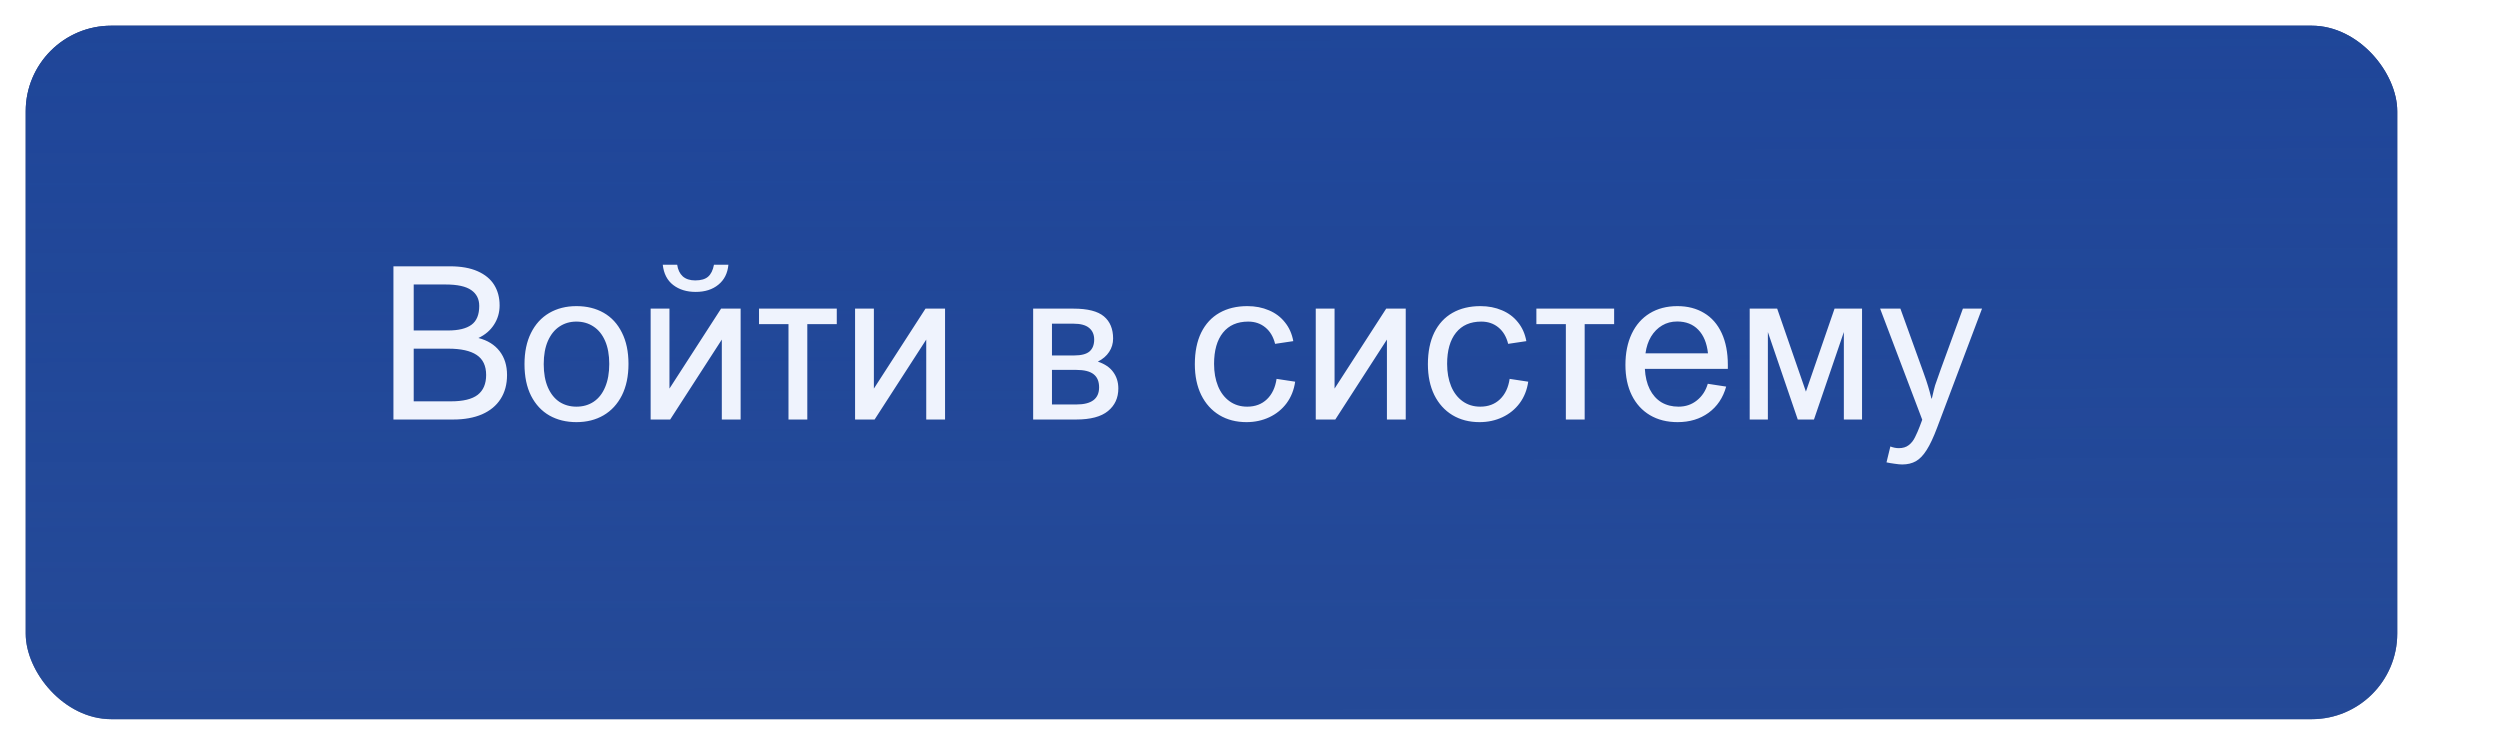 <svg width="292" height="87" viewBox="0 0 292 87" fill="none" xmlns="http://www.w3.org/2000/svg">
<g filter="url(#filter0_d)">
<rect x="3" y="1" width="277" height="81" rx="10" fill="#324979"/>
<rect x="3" y="1" width="277" height="81" rx="10" fill="url(#paint0_linear)"/>
</g>
<path d="M58.355 35.67C58.355 36.5 58.136 37.253 57.696 37.928C57.265 38.596 56.659 39.112 55.877 39.478C56.952 39.755 57.778 40.268 58.355 41.017C58.933 41.765 59.222 42.693 59.222 43.8C59.222 44.89 58.97 45.826 58.465 46.607C57.969 47.38 57.249 47.975 56.305 48.39C55.361 48.797 54.238 49 52.935 49H45.953V31.105H52.557C53.843 31.105 54.917 31.296 55.78 31.678C56.651 32.061 57.297 32.594 57.721 33.277C58.144 33.961 58.355 34.758 58.355 35.67ZM55.975 35.731C55.975 34.933 55.666 34.319 55.047 33.888C54.429 33.448 53.424 33.228 52.032 33.228H48.321V38.6H52.325C53.546 38.6 54.457 38.38 55.06 37.94C55.67 37.501 55.975 36.764 55.975 35.731ZM56.781 43.8C56.781 42.726 56.41 41.944 55.67 41.456C54.938 40.968 53.835 40.724 52.362 40.724H48.321V46.876H52.667C54.091 46.876 55.133 46.624 55.792 46.119C56.451 45.606 56.781 44.833 56.781 43.8ZM61.261 42.53C61.261 41.122 61.513 39.91 62.018 38.893C62.522 37.875 63.23 37.098 64.142 36.561C65.061 36.024 66.123 35.755 67.328 35.755C68.54 35.755 69.602 36.016 70.514 36.537C71.425 37.057 72.133 37.827 72.638 38.844C73.15 39.853 73.407 41.074 73.407 42.506C73.407 43.93 73.15 45.155 72.638 46.18C72.125 47.197 71.409 47.975 70.489 48.512C69.578 49.041 68.524 49.305 67.328 49.305C66.139 49.305 65.09 49.049 64.178 48.536C63.267 48.015 62.551 47.246 62.03 46.229C61.517 45.212 61.261 43.979 61.261 42.53ZM67.315 37.562C66.583 37.562 65.928 37.753 65.35 38.136C64.78 38.51 64.329 39.072 63.995 39.82C63.67 40.561 63.507 41.464 63.507 42.53C63.507 43.596 63.67 44.504 63.995 45.252C64.321 45.993 64.768 46.554 65.338 46.937C65.916 47.311 66.579 47.498 67.328 47.498C68.101 47.498 68.776 47.303 69.354 46.913C69.932 46.522 70.375 45.952 70.685 45.204C71.002 44.455 71.161 43.556 71.161 42.506C71.161 41.448 70.998 40.549 70.672 39.808C70.347 39.068 69.895 38.51 69.317 38.136C68.74 37.753 68.072 37.562 67.315 37.562ZM78.192 36.048V45.387L84.222 36.048H86.505V49H84.308V39.662L78.277 49H75.995V36.048H78.192ZM81.195 32.752C81.862 32.752 82.363 32.61 82.696 32.325C83.038 32.032 83.27 31.564 83.392 30.921H85.077C84.987 31.914 84.597 32.691 83.905 33.253C83.221 33.815 82.338 34.095 81.256 34.095C80.206 34.095 79.331 33.827 78.631 33.29C77.931 32.752 77.525 31.963 77.411 30.921H79.095C79.177 31.499 79.392 31.951 79.742 32.276C80.1 32.594 80.585 32.752 81.195 32.752ZM97.735 37.855H94.293V49H92.096V37.855H88.653V36.048H97.735V37.855ZM102.069 36.048V45.387L108.099 36.048H110.382V49H108.185V39.662L102.154 49H99.872V36.048H102.069ZM130.011 39.54C130.011 40.117 129.856 40.638 129.547 41.102C129.246 41.566 128.806 41.944 128.229 42.237C129.05 42.514 129.653 42.925 130.035 43.47C130.426 44.007 130.621 44.642 130.621 45.374C130.621 46.473 130.218 47.352 129.413 48.011C128.615 48.67 127.374 49 125.689 49H120.672V36.048H125.384C127.036 36.048 128.22 36.349 128.937 36.952C129.653 37.554 130.011 38.416 130.011 39.54ZM122.87 47.242H125.726C127.492 47.242 128.375 46.575 128.375 45.24C128.375 44.557 128.163 44.048 127.74 43.714C127.317 43.373 126.629 43.202 125.677 43.202H122.87V47.242ZM127.801 39.662C127.801 39.076 127.602 38.62 127.203 38.294C126.812 37.969 126.206 37.806 125.384 37.806H122.87V41.517H125.458C126.288 41.517 126.886 41.362 127.252 41.053C127.618 40.736 127.801 40.272 127.801 39.662ZM145.794 37.562C144.517 37.562 143.532 37.993 142.84 38.856C142.149 39.719 141.803 40.935 141.803 42.506C141.803 43.482 141.957 44.349 142.267 45.106C142.576 45.855 143.023 46.441 143.609 46.864C144.195 47.287 144.883 47.498 145.672 47.498C146.608 47.498 147.377 47.21 147.979 46.632C148.582 46.054 148.956 45.261 149.103 44.252L151.275 44.581C151.137 45.541 150.803 46.38 150.274 47.096C149.745 47.804 149.074 48.349 148.26 48.731C147.446 49.114 146.555 49.305 145.587 49.305C144.391 49.305 143.337 49.033 142.425 48.487C141.514 47.934 140.806 47.149 140.301 46.131C139.805 45.114 139.557 43.918 139.557 42.542C139.557 41.094 139.805 39.861 140.301 38.844C140.806 37.827 141.518 37.057 142.438 36.537C143.357 36.016 144.444 35.755 145.697 35.755C146.616 35.755 147.455 35.918 148.211 36.244C148.968 36.561 149.591 37.029 150.079 37.648C150.576 38.258 150.901 38.99 151.056 39.845L148.932 40.162C148.728 39.34 148.35 38.701 147.796 38.246C147.243 37.79 146.576 37.562 145.794 37.562ZM155.877 36.048V45.387L161.908 36.048H164.19V49H161.993V39.662L155.963 49H153.68V36.048H155.877ZM173.016 37.562C171.738 37.562 170.754 37.993 170.062 38.856C169.37 39.719 169.024 40.935 169.024 42.506C169.024 43.482 169.179 44.349 169.488 45.106C169.798 45.855 170.245 46.441 170.831 46.864C171.417 47.287 172.105 47.498 172.894 47.498C173.83 47.498 174.599 47.21 175.201 46.632C175.803 46.054 176.178 45.261 176.324 44.252L178.497 44.581C178.359 45.541 178.025 46.38 177.496 47.096C176.967 47.804 176.296 48.349 175.482 48.731C174.668 49.114 173.777 49.305 172.809 49.305C171.612 49.305 170.558 49.033 169.647 48.487C168.736 47.934 168.028 47.149 167.523 46.131C167.027 45.114 166.778 43.918 166.778 42.542C166.778 41.094 167.027 39.861 167.523 38.844C168.028 37.827 168.74 37.057 169.659 36.537C170.579 36.016 171.665 35.755 172.918 35.755C173.838 35.755 174.676 35.918 175.433 36.244C176.19 36.561 176.812 37.029 177.301 37.648C177.797 38.258 178.123 38.99 178.277 39.845L176.153 40.162C175.95 39.34 175.571 38.701 175.018 38.246C174.465 37.79 173.797 37.562 173.016 37.562ZM188.531 37.855H185.089V49H182.892V37.855H179.449V36.048H188.531V37.855ZM196.051 47.498C196.881 47.498 197.597 47.254 198.199 46.766C198.81 46.278 199.233 45.631 199.469 44.825L201.617 45.155C201.251 46.465 200.563 47.486 199.554 48.219C198.553 48.943 197.349 49.305 195.941 49.305C194.704 49.305 193.626 49.033 192.706 48.487C191.795 47.942 191.091 47.169 190.594 46.168C190.098 45.159 189.85 43.979 189.85 42.628C189.85 41.236 190.094 40.024 190.582 38.99C191.07 37.957 191.77 37.159 192.682 36.598C193.601 36.036 194.68 35.755 195.917 35.755C197.113 35.755 198.154 36.024 199.042 36.561C199.929 37.09 200.612 37.871 201.092 38.905C201.572 39.938 201.812 41.179 201.812 42.628V43.08H192.12C192.169 44.007 192.36 44.805 192.694 45.472C193.028 46.131 193.479 46.636 194.049 46.986C194.627 47.328 195.294 47.498 196.051 47.498ZM195.892 37.55C195.241 37.55 194.655 37.704 194.134 38.014C193.613 38.323 193.182 38.758 192.84 39.32C192.507 39.881 192.291 40.532 192.193 41.273H199.493C199.363 40.077 198.985 39.157 198.358 38.514C197.739 37.871 196.917 37.55 195.892 37.55ZM210.931 45.741L214.276 36.048H217.486V49H215.362V38.783L211.871 49H209.979L206.488 38.783V49H204.364V36.048H207.574L210.931 45.741ZM224.664 43.519C224.916 44.219 225.095 44.752 225.201 45.118C225.315 45.484 225.445 45.96 225.592 46.546H225.641C225.803 45.822 225.93 45.309 226.019 45.008C226.117 44.699 226.34 44.064 226.69 43.104L229.266 36.048H231.5L226.251 49.964C225.828 51.087 225.421 51.954 225.03 52.565C224.64 53.183 224.221 53.618 223.773 53.871C223.325 54.123 222.792 54.249 222.174 54.249C221.946 54.249 221.649 54.221 221.283 54.164C220.917 54.115 220.603 54.062 220.343 54.005L220.794 52.149C221.136 52.28 221.466 52.345 221.783 52.345C222.255 52.345 222.642 52.227 222.943 51.991C223.252 51.755 223.5 51.437 223.688 51.039C223.883 50.648 224.062 50.237 224.225 49.806C224.387 49.374 224.485 49.114 224.518 49.024L219.598 36.048H221.966L224.664 43.519Z" fill="#EFF3FD"/>
<defs>
<filter id="filter0_d" x="0" y="0" width="283" height="87" filterUnits="userSpaceOnUse" color-interpolation-filters="sRGB">
<feFlood flood-opacity="0" result="BackgroundImageFix"/>
<feColorMatrix in="SourceAlpha" type="matrix" values="0 0 0 0 0 0 0 0 0 0 0 0 0 0 0 0 0 0 127 0"/>
<feMorphology radius="1" operator="dilate" in="SourceAlpha" result="effect1_dropShadow"/>
<feOffset dy="2"/>
<feGaussianBlur stdDeviation="1"/>
<feColorMatrix type="matrix" values="0 0 0 0 0 0 0 0 0 0 0 0 0 0 0 0 0 0 0.25 0"/>
<feBlend mode="normal" in2="BackgroundImageFix" result="effect1_dropShadow"/>
<feBlend mode="normal" in="SourceGraphic" in2="effect1_dropShadow" result="shape"/>
</filter>
<linearGradient id="paint0_linear" x1="141.5" y1="1" x2="142.075" y2="298.422" gradientUnits="userSpaceOnUse">
<stop stop-color="#1F4699"/>
<stop offset="1" stop-color="#2254BC" stop-opacity="0"/>
</linearGradient>
</defs>
</svg>
